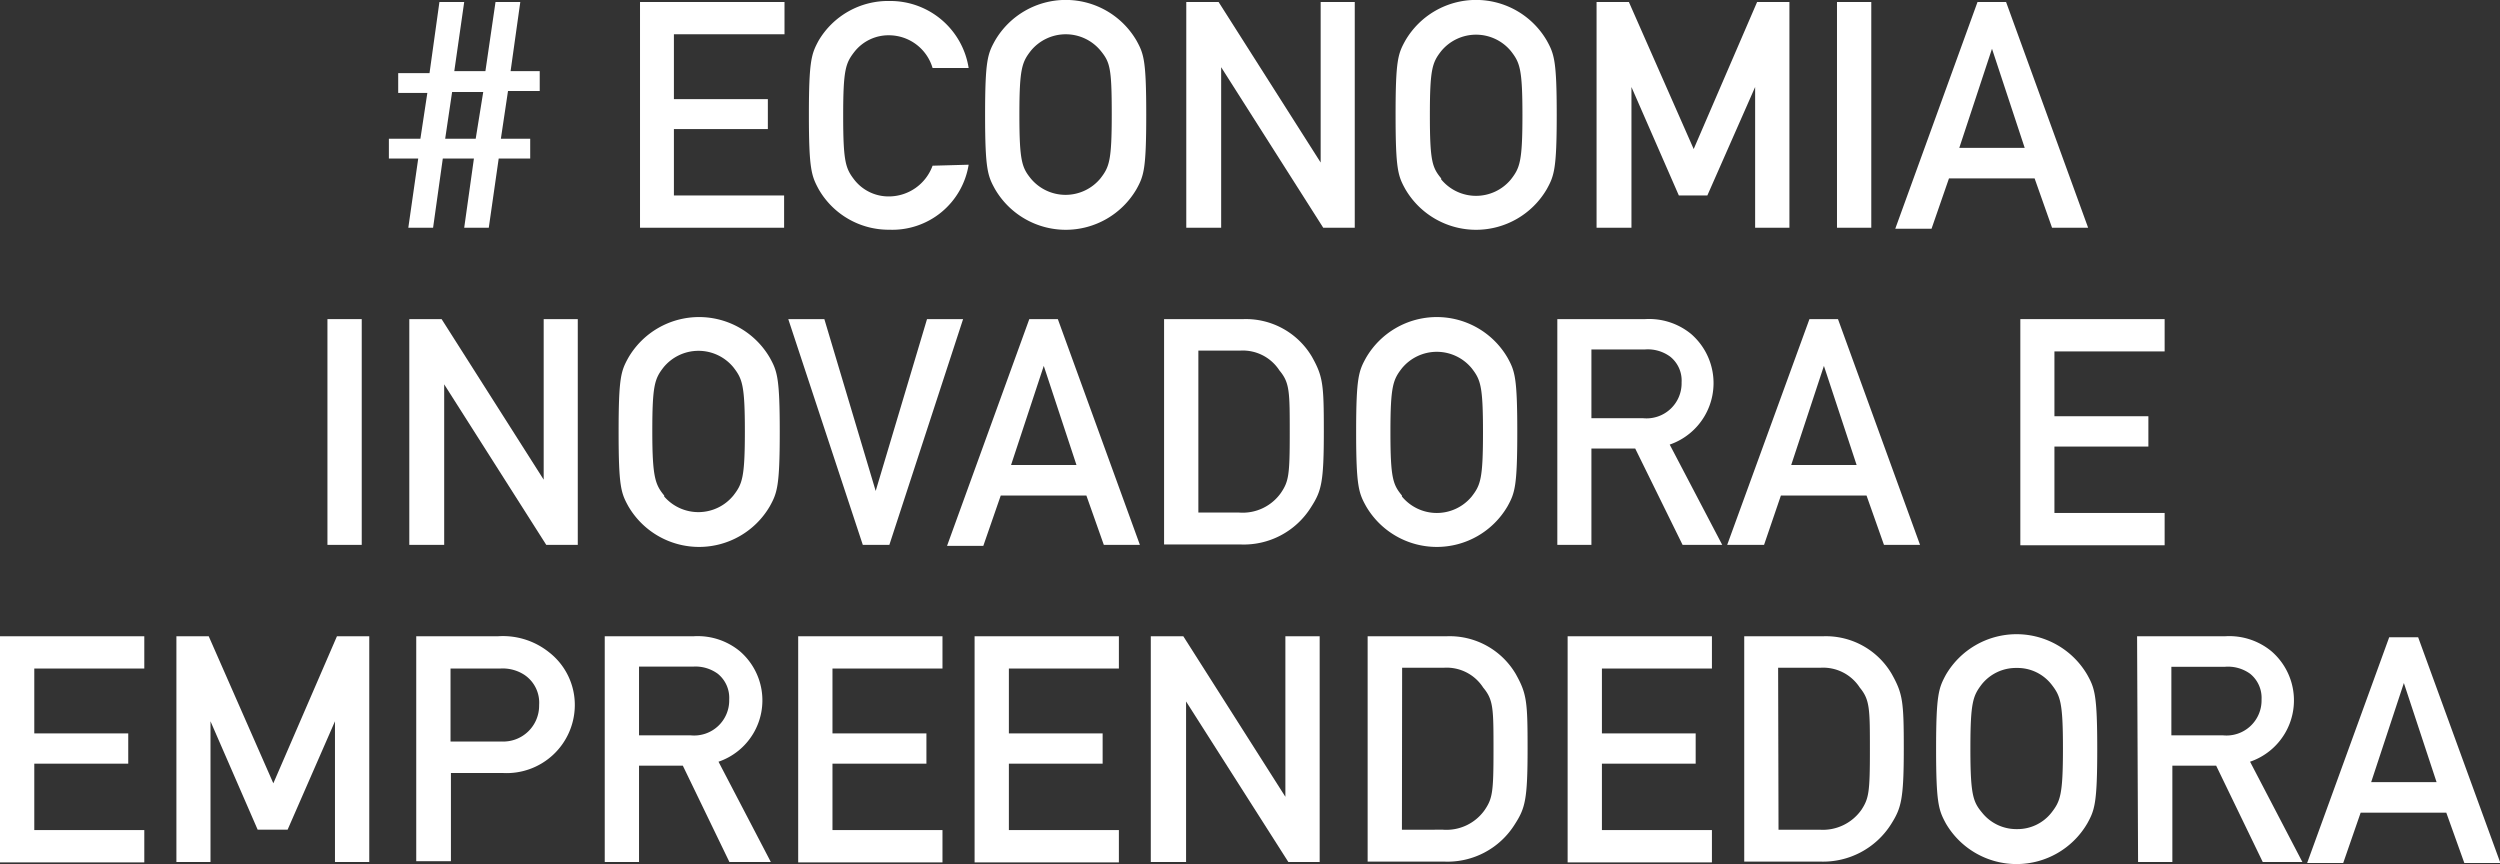 <svg xmlns="http://www.w3.org/2000/svg" viewBox="0 0 126.13 43.59"><rect x="0" y="0" width="126.13" height="43.59" fill="#333333" stroke="none"/><defs><style>.cls-1{fill:#fff;}</style></defs><title>pro-inova</title><g id="Camada_2" data-name="Camada 2"><g id="Camada_1-2" data-name="Camada 1"><path class="cls-1" d="M23.91,8H22.34l-.49,3.49H20.6L21.1,8H19.62V7h1.59l.35-2.31H20.09v-1h1.58L22.17.1h1.25l-.5,3.49h1.57L25,.1h1.25l-.49,3.49h1.47v1H25.63L25.27,7h1.48V8H25.16l-.5,3.49H23.42Zm.47-3.36H22.81L22.46,7H24Z"/><path class="cls-1" d="M32.29.1h7.29V1.73H34V5h4.74V6.51H34V9.86h5.56v1.63H32.29Z"/><path class="cls-1" d="M48.87,8.31a3.9,3.9,0,0,1-4,3.28A4.07,4.07,0,0,1,41.3,9.54c-.36-.67-.49-1-.49-3.75s.13-3.07.49-3.74a4.07,4.07,0,0,1,3.57-2,4,4,0,0,1,4,3.38H47.05a2.3,2.3,0,0,0-2.18-1.65,2.19,2.19,0,0,0-1.76.83c-.45.58-.57.9-.57,3.23s.12,2.66.57,3.24a2.19,2.19,0,0,0,1.76.83,2.35,2.35,0,0,0,2.18-1.55Z"/><path class="cls-1" d="M50.2,2.05a4.13,4.13,0,0,1,7.14,0c.37.67.49,1,.49,3.74s-.12,3.08-.49,3.75a4.13,4.13,0,0,1-7.14,0c-.37-.67-.5-1-.5-3.75S49.83,2.72,50.2,2.05ZM52,9a2.28,2.28,0,0,0,3.52,0c.45-.58.57-.9.57-3.24S56,3.14,55.53,2.56a2.28,2.28,0,0,0-3.52,0c-.45.58-.58.9-.58,3.23S51.56,8.45,52,9Z"/><path class="cls-1" d="M59.85.1h1.63l5.15,8.1h0V.1h1.72V11.49H66.76l-5.15-8.1h0v8.1H59.85Z"/><path class="cls-1" d="M70.9,2.05a4.13,4.13,0,0,1,7.14,0c.37.67.5,1,.5,3.74s-.13,3.08-.5,3.75a4.13,4.13,0,0,1-7.14,0c-.37-.67-.49-1-.49-3.75S70.53,2.72,70.9,2.05Zm1.81,7a2.28,2.28,0,0,0,3.52,0c.45-.58.58-.9.58-3.24s-.13-2.65-.58-3.23a2.28,2.28,0,0,0-3.52,0c-.45.58-.57.9-.57,3.23S72.26,8.45,72.71,9Z"/><path class="cls-1" d="M80.55.1h1.63l3.27,7.42L88.65.1h1.63V11.49H88.55V4.39h0L86.14,9.86H84.7L82.31,4.39h0v7.1H80.55Z"/><path class="cls-1" d="M92.68.1h1.73V11.49H92.68Z"/><path class="cls-1" d="M102.65,9H98.33l-.88,2.54H95.62L99.77.1h1.44l4.14,11.39h-1.82Zm-.5-1.54-1.65-5h0l-1.65,5Z"/><path class="cls-1" d="M16.52,16.1h1.73V27.49H16.52Z"/><path class="cls-1" d="M20.65,16.1h1.63l5.15,8.1h0V16.1h1.72V27.49H27.56l-5.15-8.1h0v8.1H20.65Z"/><path class="cls-1" d="M31.7,18.05a4.13,4.13,0,0,1,7.14,0c.37.67.5,1,.5,3.74s-.13,3.08-.5,3.75a4.13,4.13,0,0,1-7.14,0c-.37-.67-.49-1-.49-3.75S31.33,18.72,31.7,18.05Zm1.81,7A2.28,2.28,0,0,0,37,25c.45-.58.58-.9.58-3.24s-.13-2.65-.58-3.23a2.28,2.28,0,0,0-3.52,0c-.45.58-.57.9-.57,3.23S33.06,24.45,33.51,25Z"/><path class="cls-1" d="M39.77,16.1h1.82l2.59,8.67h0l2.59-8.67h1.82L44.87,27.49H43.53Z"/><path class="cls-1" d="M54.81,25H50.49l-.88,2.54H47.78L51.93,16.1h1.44l4.14,11.39H55.69Zm-.5-1.54-1.65-5h0l-1.65,5Z"/><path class="cls-1" d="M58.73,16.1h4A3.87,3.87,0,0,1,66.19,18c.56,1,.6,1.39.6,3.77,0,2.57-.12,3-.64,3.81a4,4,0,0,1-3.55,1.89H58.73Zm1.73,9.76h2.06a2.36,2.36,0,0,0,2.11-1c.39-.58.44-.9.44-3s0-2.55-.52-3.17a2.2,2.2,0,0,0-2-1H60.46Z"/><path class="cls-1" d="M68.92,18.05a4.13,4.13,0,0,1,7.14,0c.37.67.49,1,.49,3.74s-.12,3.08-.49,3.75a4.13,4.13,0,0,1-7.14,0c-.37-.67-.5-1-.5-3.75S68.55,18.72,68.92,18.05Zm1.81,7a2.28,2.28,0,0,0,3.52,0c.45-.58.57-.9.57-3.24s-.12-2.65-.57-3.23a2.28,2.28,0,0,0-3.52,0c-.45.58-.58.9-.58,3.23S70.28,24.45,70.73,25Z"/><path class="cls-1" d="M78.57,16.1H83a3.34,3.34,0,0,1,2.32.75,3.28,3.28,0,0,1-1.08,5.58l2.65,5.06h-2L82.5,22.63H80.29v4.86H78.57Zm1.72,5H82.9a1.77,1.77,0,0,0,1.94-1.81,1.54,1.54,0,0,0-.58-1.3A1.91,1.91,0,0,0,83,17.63H80.29Z"/><path class="cls-1" d="M94.17,25H89.85L89,27.49H87.14L91.29,16.1h1.44l4.14,11.39H95.05Zm-.5-1.54-1.65-5h0l-1.65,5Z"/><path class="cls-1" d="M101.93,16.1h7.28v1.63h-5.56V21h4.74v1.53h-4.74v3.35h5.56v1.63h-7.28Z"/><path class="cls-1" d="M0,32.1H7.28v1.63H1.73V37H6.47v1.53H1.73v3.35H7.28v1.63H0Z"/><path class="cls-1" d="M8.9,32.1h1.63l3.26,7.42L17,32.1h1.63V43.49H16.9v-7.1h0l-2.39,5.47H13l-2.38-5.47h0v7.1H8.9Z"/><path class="cls-1" d="M21,32.1h4.13a3.72,3.72,0,0,1,2.56.8A3.36,3.36,0,0,1,29,35.62,3.44,3.44,0,0,1,25.38,39H22.75v4.45H21Zm1.73,5.31h2.56a1.81,1.81,0,0,0,1.91-1.84,1.69,1.69,0,0,0-.74-1.52,2,2,0,0,0-1.23-.32h-2.5Z"/><path class="cls-1" d="M30.51,32.1H35a3.34,3.34,0,0,1,2.32.75,3.27,3.27,0,0,1-1.07,5.58l2.64,5.06H36.8l-2.35-4.86H32.24v4.86H30.51Zm1.73,5h2.61a1.77,1.77,0,0,0,1.94-1.81,1.56,1.56,0,0,0-.58-1.3A1.91,1.91,0,0,0,35,33.63H32.24Z"/><path class="cls-1" d="M40.27,32.1h7.28v1.63H42V37h4.74v1.53H42v3.35h5.55v1.63H40.27Z"/><path class="cls-1" d="M49.17,32.1h7.28v1.63H50.9V37h4.73v1.53H50.9v3.35h5.55v1.63H49.17Z"/><path class="cls-1" d="M58.06,32.1H59.7l5.15,8.1h0V32.1h1.73V43.49H65l-5.16-8.1h0v8.1H58.06Z"/><path class="cls-1" d="M69,32.1h4A3.87,3.87,0,0,1,76.47,34c.56,1,.6,1.39.6,3.77,0,2.57-.12,3-.64,3.81a4,4,0,0,1-3.55,1.89H69Zm1.73,9.76H72.8a2.36,2.36,0,0,0,2.11-1c.39-.58.44-.9.44-3s0-2.55-.52-3.17a2.19,2.19,0,0,0-2-1H70.74Z"/><path class="cls-1" d="M79.09,32.1h7.28v1.63H80.82V37h4.73v1.53H80.82v3.35h5.55v1.63H79.09Z"/><path class="cls-1" d="M88,32.1h4A3.85,3.85,0,0,1,95.44,34c.56,1,.61,1.39.61,3.77,0,2.57-.13,3-.64,3.81a4.06,4.06,0,0,1-3.55,1.89H88Zm1.73,9.76h2.07a2.38,2.38,0,0,0,2.11-1c.38-.58.43-.9.43-3s0-2.55-.51-3.17a2.2,2.2,0,0,0-2-1H89.71Z"/><path class="cls-1" d="M98.17,34.05a4.13,4.13,0,0,1,7.14,0c.37.67.5,1,.5,3.74s-.13,3.08-.5,3.75a4.13,4.13,0,0,1-7.14,0c-.36-.67-.49-1-.49-3.75S97.81,34.72,98.17,34.05ZM100,41a2.21,2.21,0,0,0,1.76.83A2.18,2.18,0,0,0,103.5,41c.45-.58.58-.9.58-3.24s-.13-2.65-.58-3.23a2.18,2.18,0,0,0-1.76-.83,2.21,2.21,0,0,0-1.76.83c-.44.58-.57.9-.57,3.23S99.54,40.45,100,41Z"/><path class="cls-1" d="M107.82,32.1h4.45a3.34,3.34,0,0,1,2.32.75,3.27,3.27,0,0,1-1.07,5.58l2.64,5.06h-2l-2.35-4.86h-2.21v4.86h-1.73Zm1.73,5h2.61a1.77,1.77,0,0,0,1.94-1.81,1.56,1.56,0,0,0-.58-1.3,1.91,1.91,0,0,0-1.26-.35h-2.71Z"/><path class="cls-1" d="M123.42,41H119.1l-.88,2.54H116.4l4.14-11.39H122l4.15,11.39h-1.82Zm-.49-1.54-1.65-5h0l-1.65,5Z"/></g></g></svg>